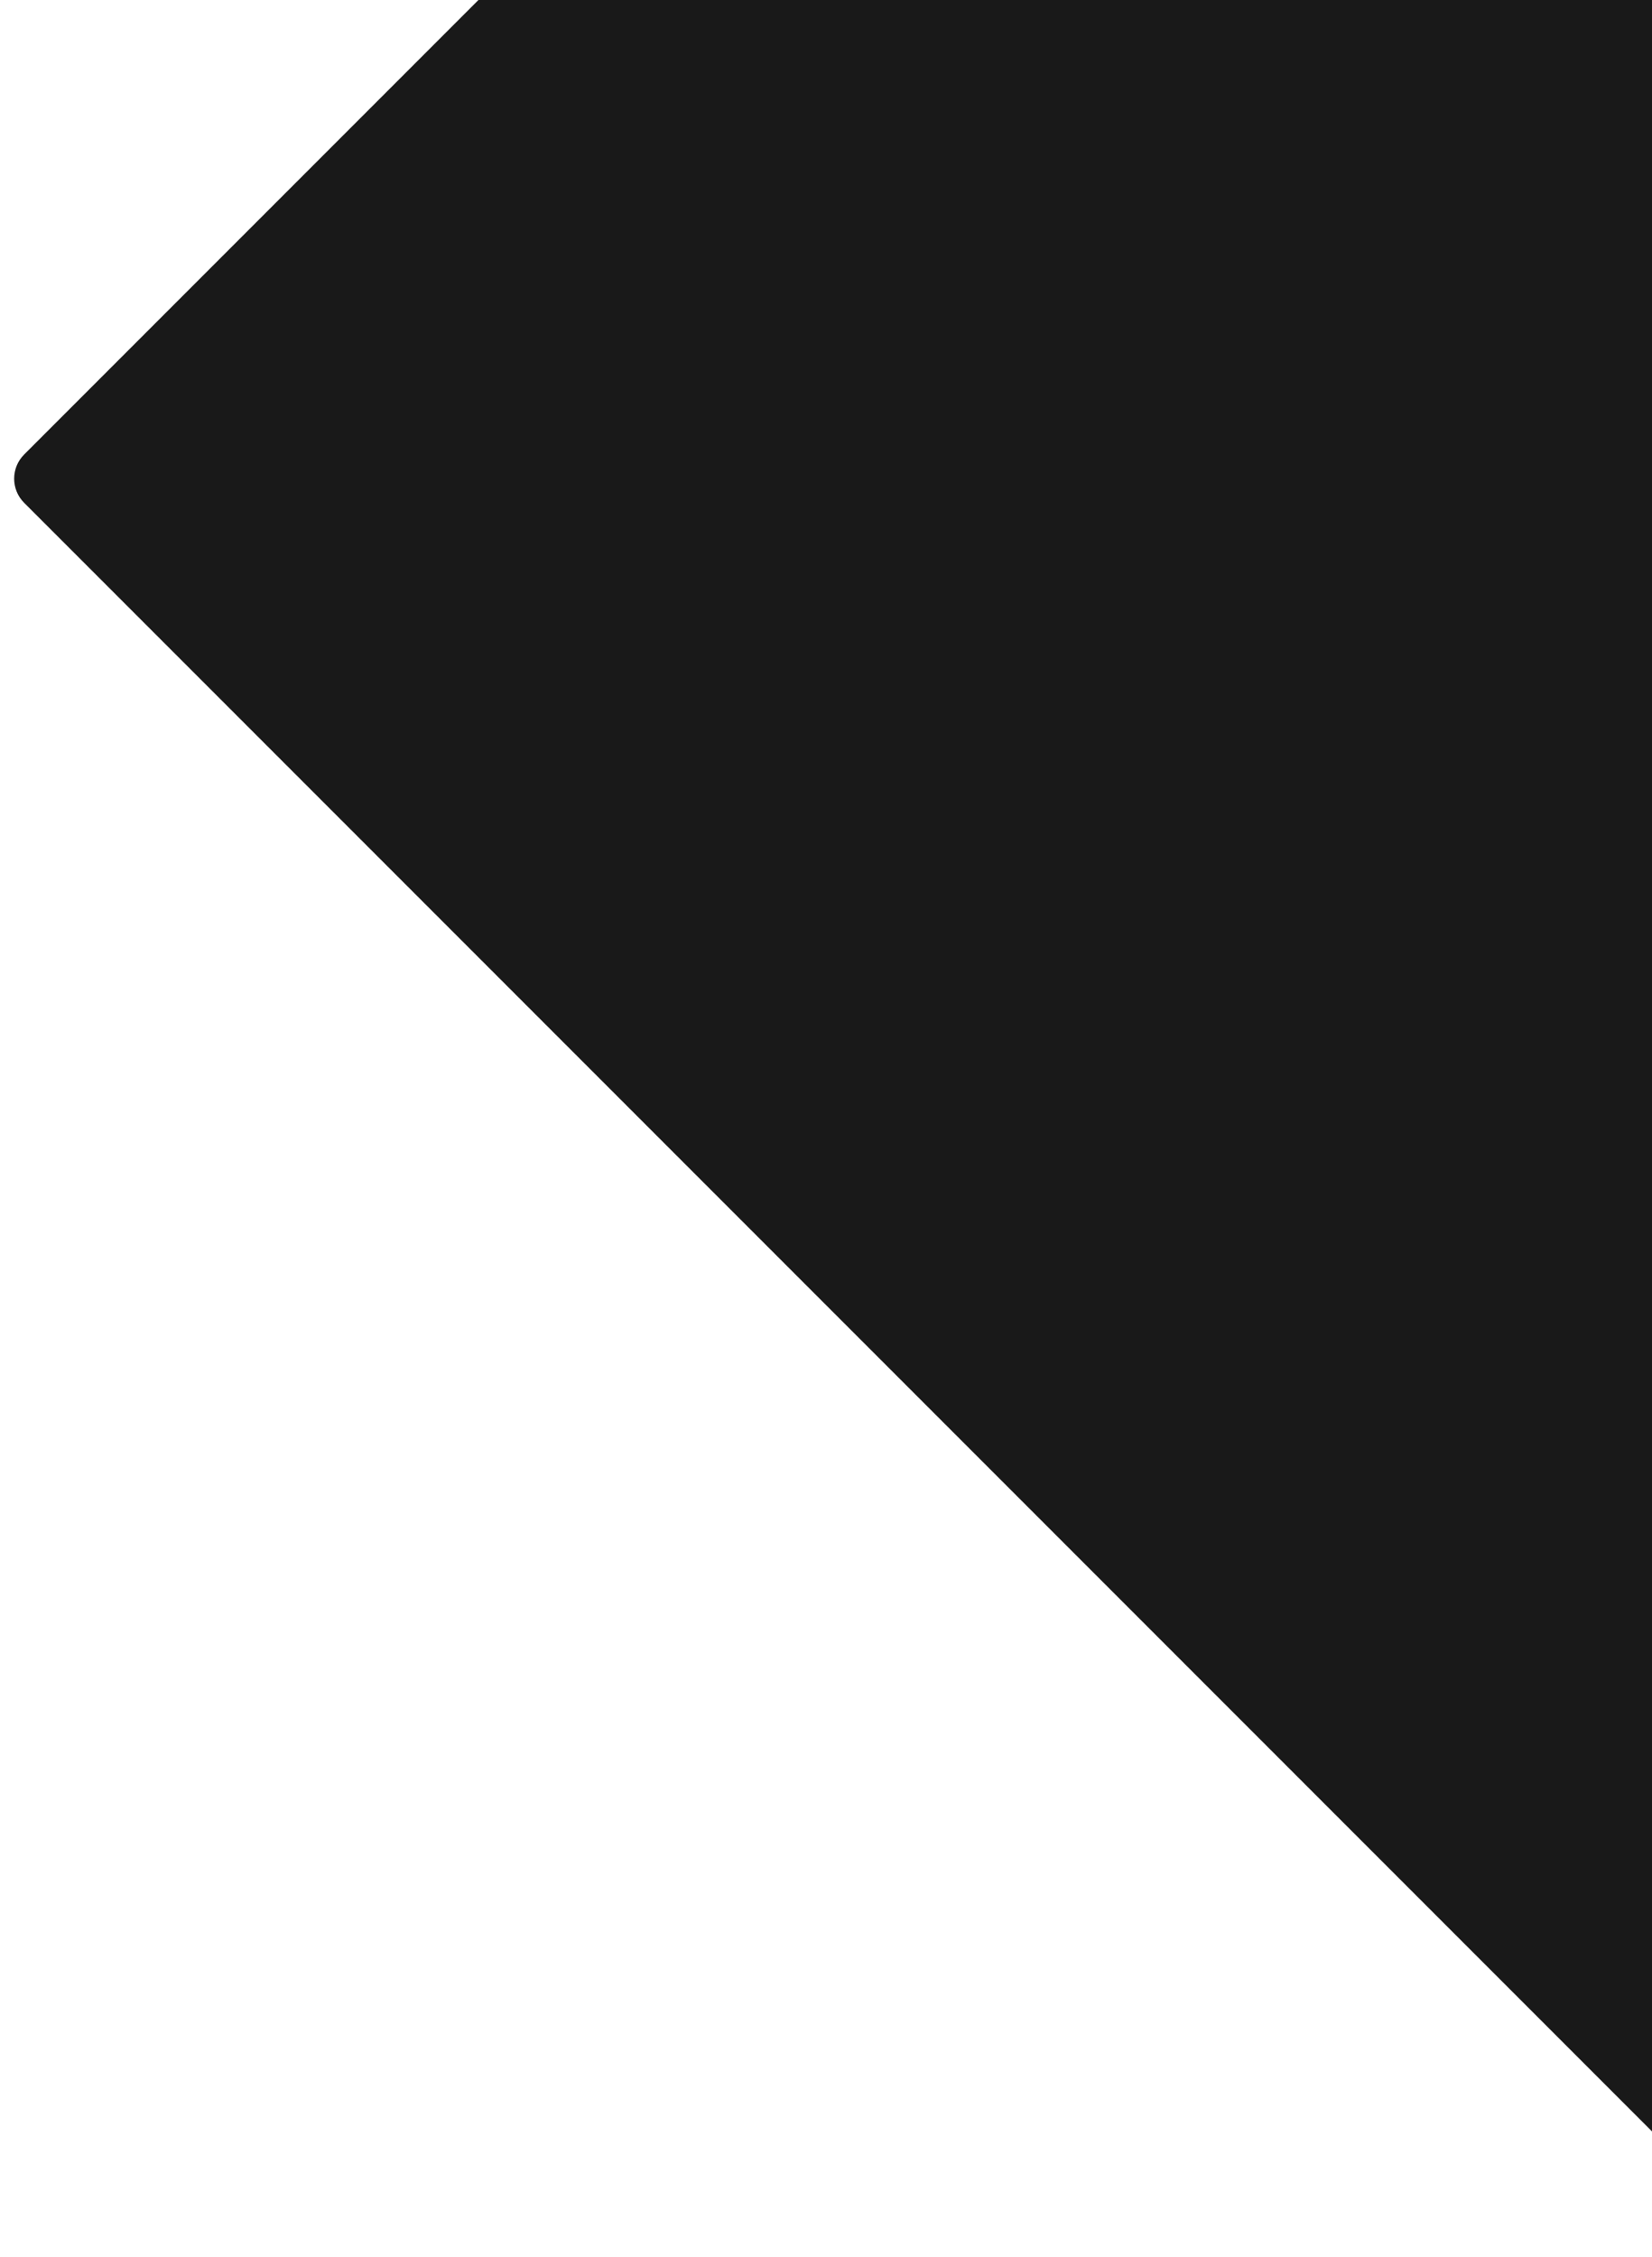 <svg width="725" height="990" viewBox="0 0 725 990" fill="none" xmlns="http://www.w3.org/2000/svg">
<g clip-path="url(#clip0_728_4)">
<path d="M1551.41 433.44L674.58 -443.393C668.722 -449.251 659.224 -449.251 653.366 -443.393L10.606 199.367C4.748 205.225 4.748 214.722 10.606 220.58L887.44 1097.41C893.298 1103.27 902.795 1103.27 908.653 1097.41L1551.41 454.653C1557.27 448.796 1557.27 439.298 1551.41 433.44Z" fill="#191919"/>
</g>
<defs>
<clipPath id="clip0_728_4">
<rect width="725" height="990" fill="white"/>
</clipPath>
</defs>
</svg>
